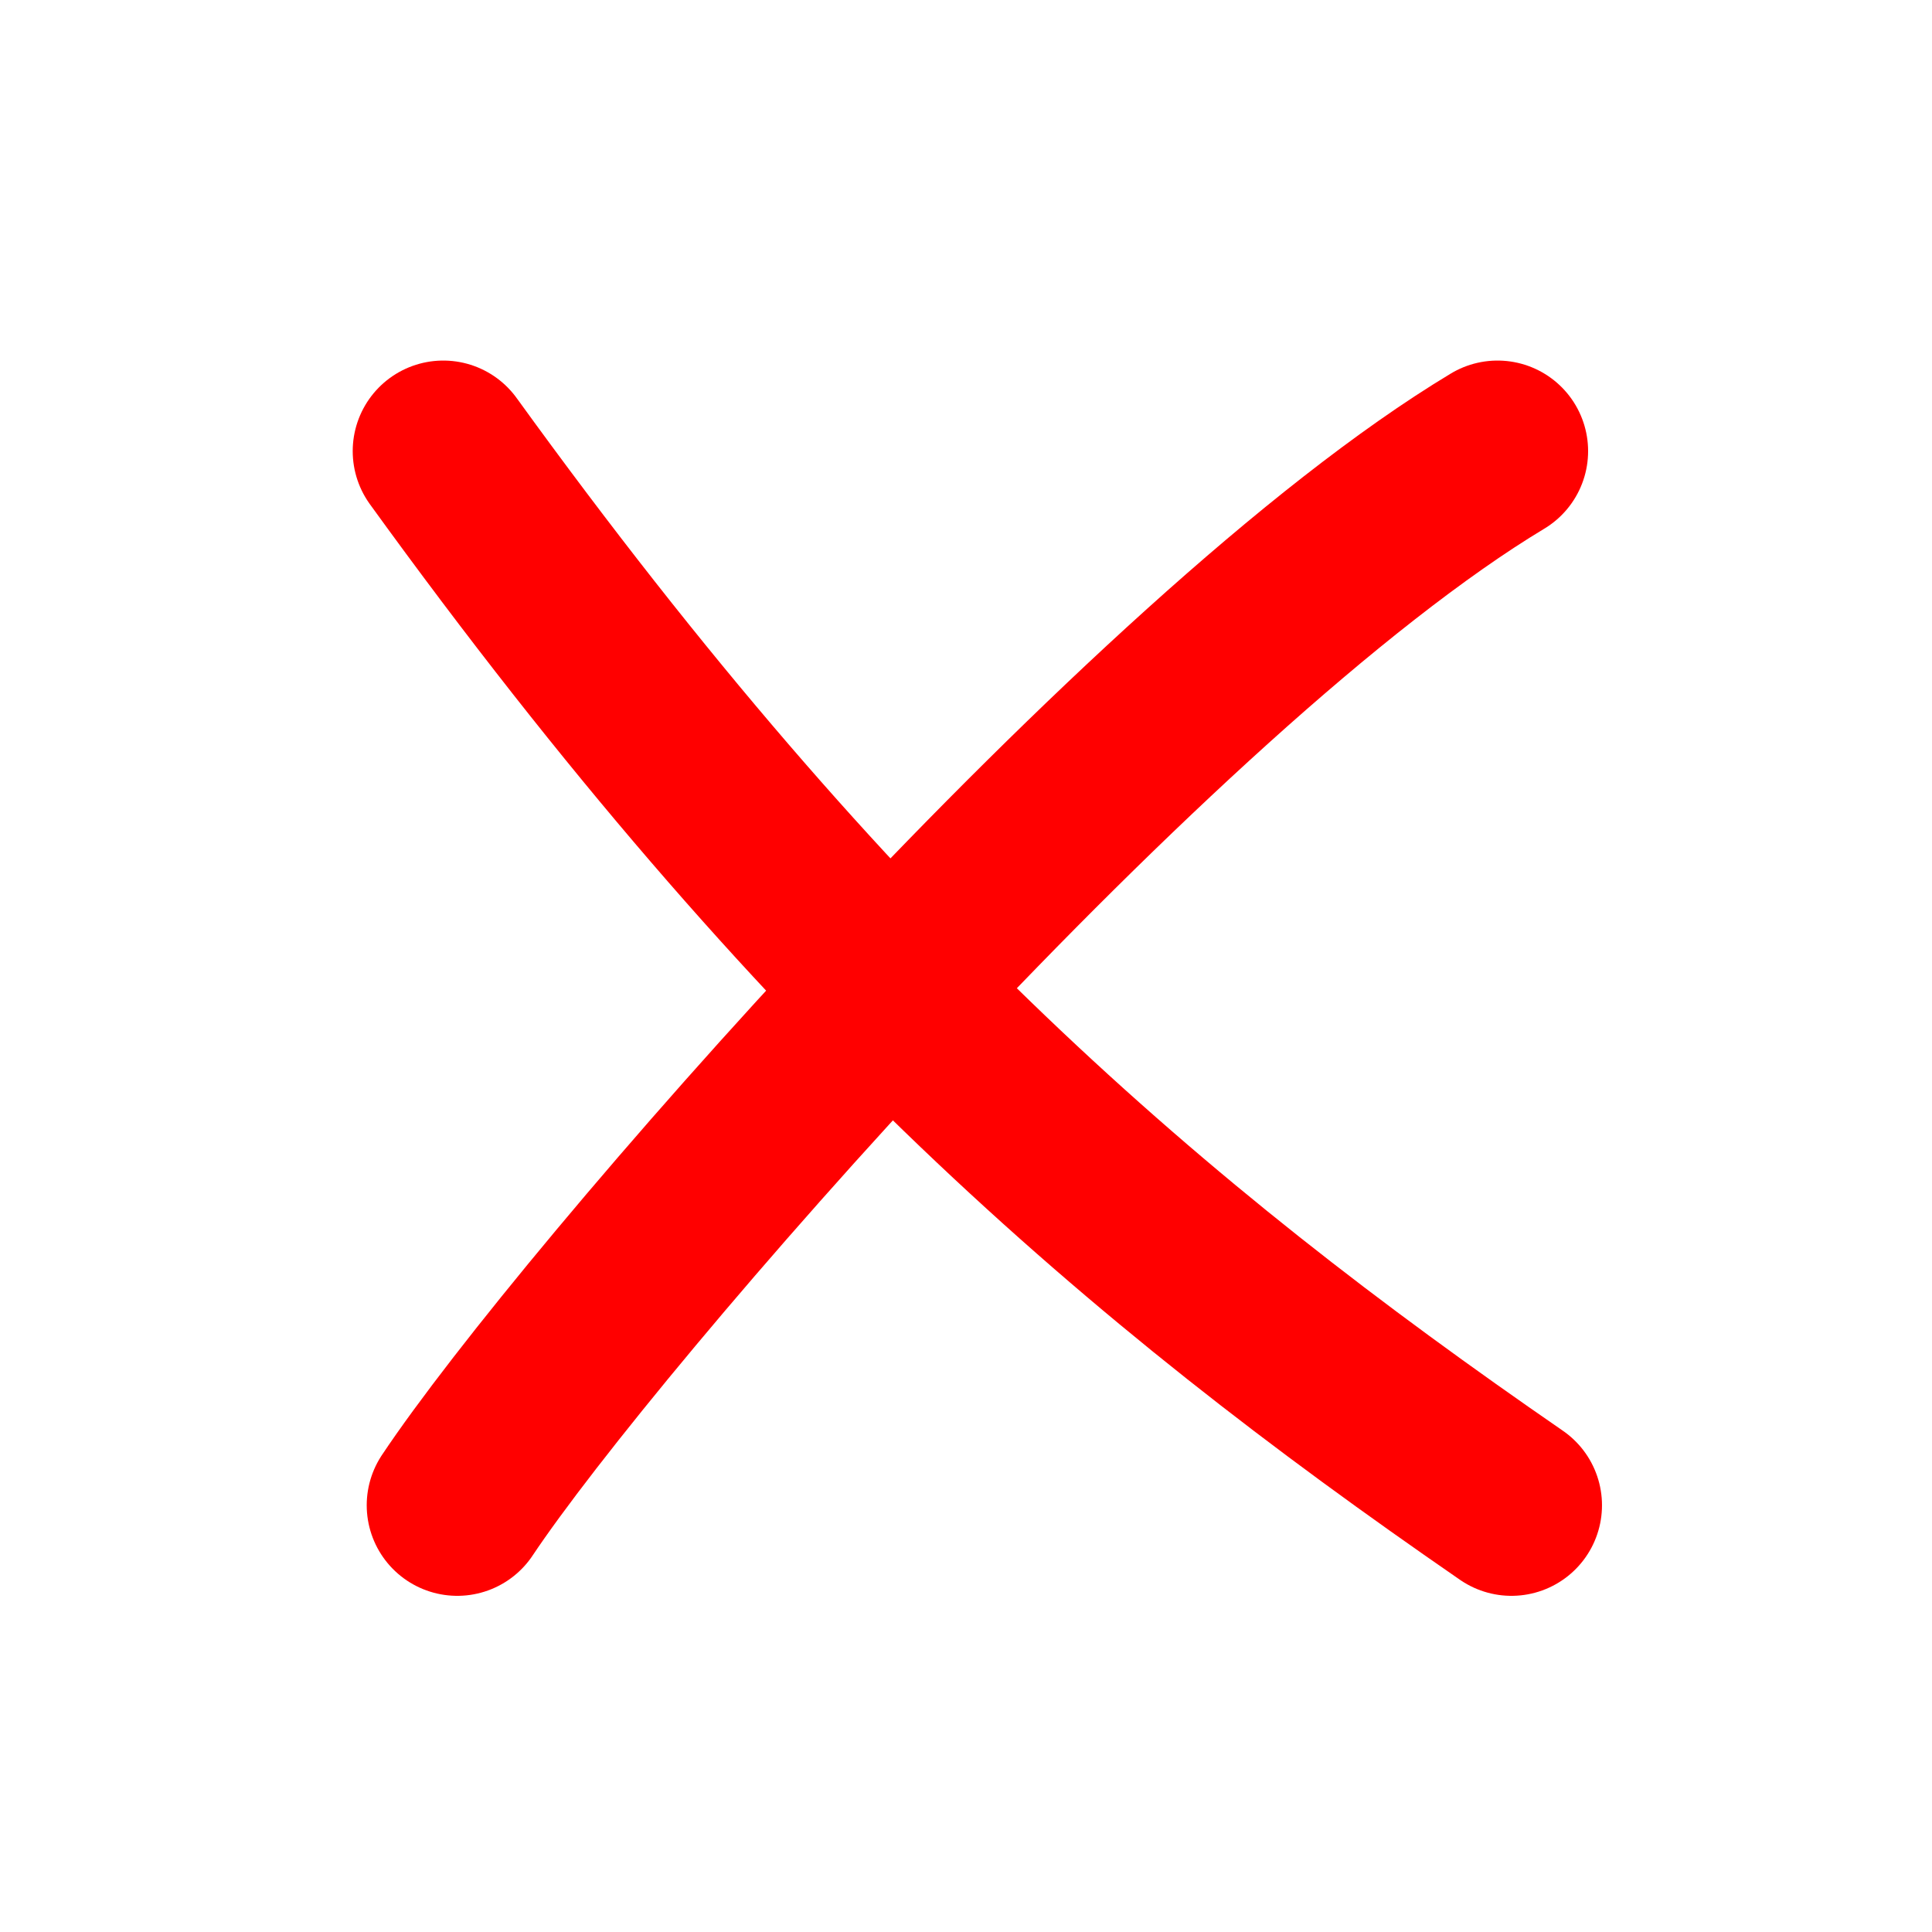 <svg xmlns="http://www.w3.org/2000/svg" width="16" height="16" fill="none" stroke="red" stroke-width="1.5" stroke-linecap="round" xmlns:v="https://vecta.io/nano"><path d="M3.787 12.466c1.072-1.608 5.756-7.009 8.615-8.73"/><path d="M12.517 12.466c-3.048-2.102-5.68-4.353-8.846-8.73"/></svg>